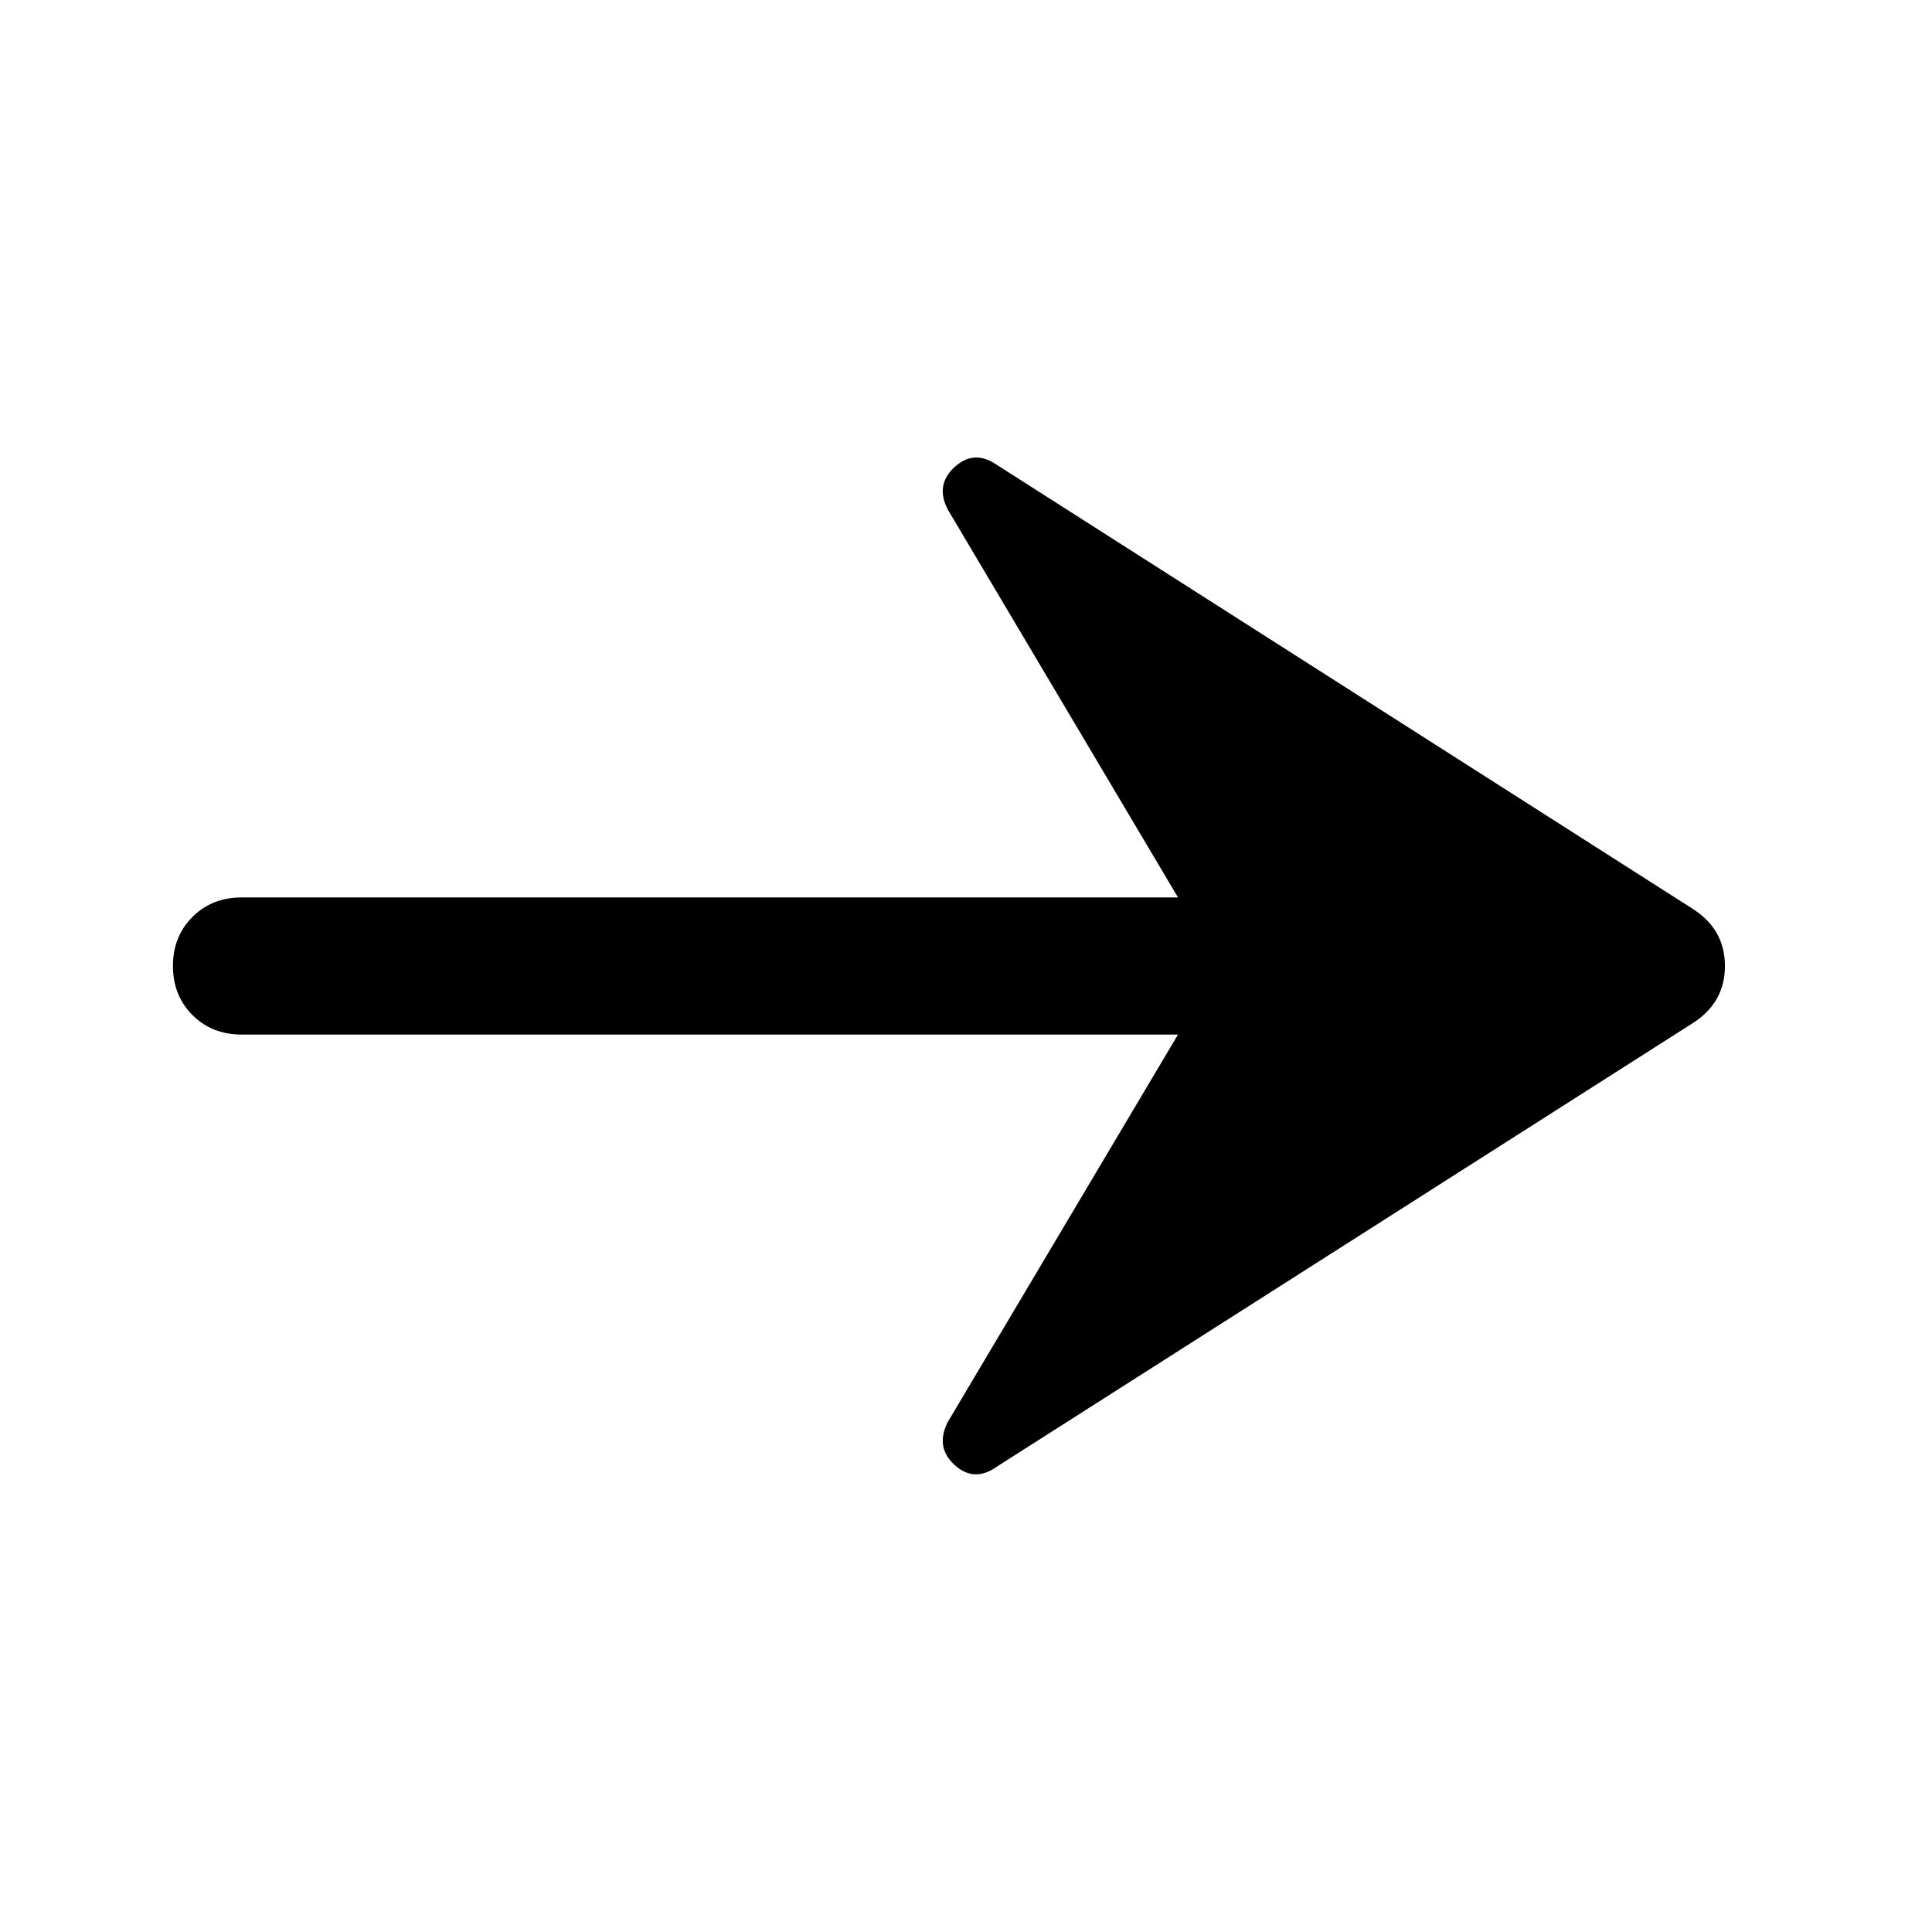 <svg xmlns="http://www.w3.org/2000/svg" height="48" viewBox="0 -960 960 960" width="48"><path d="M495.239-231.174q-11.196 7.957-20.891-.88-9.696-8.837-3.457-21.272l114.457-192.609H120q-14.674 0-24.37-9.695-9.695-9.696-9.695-24.37 0-14.674 9.695-24.37 9.696-9.695 24.37-9.695h465.348L470.891-706.913q-6.239-12.196 3.457-21.033 9.695-8.837 20.891-1.119l345.957 220.717q15.913 10.196 15.913 28.348t-15.913 28.348L495.239-231.174Z"/></svg>